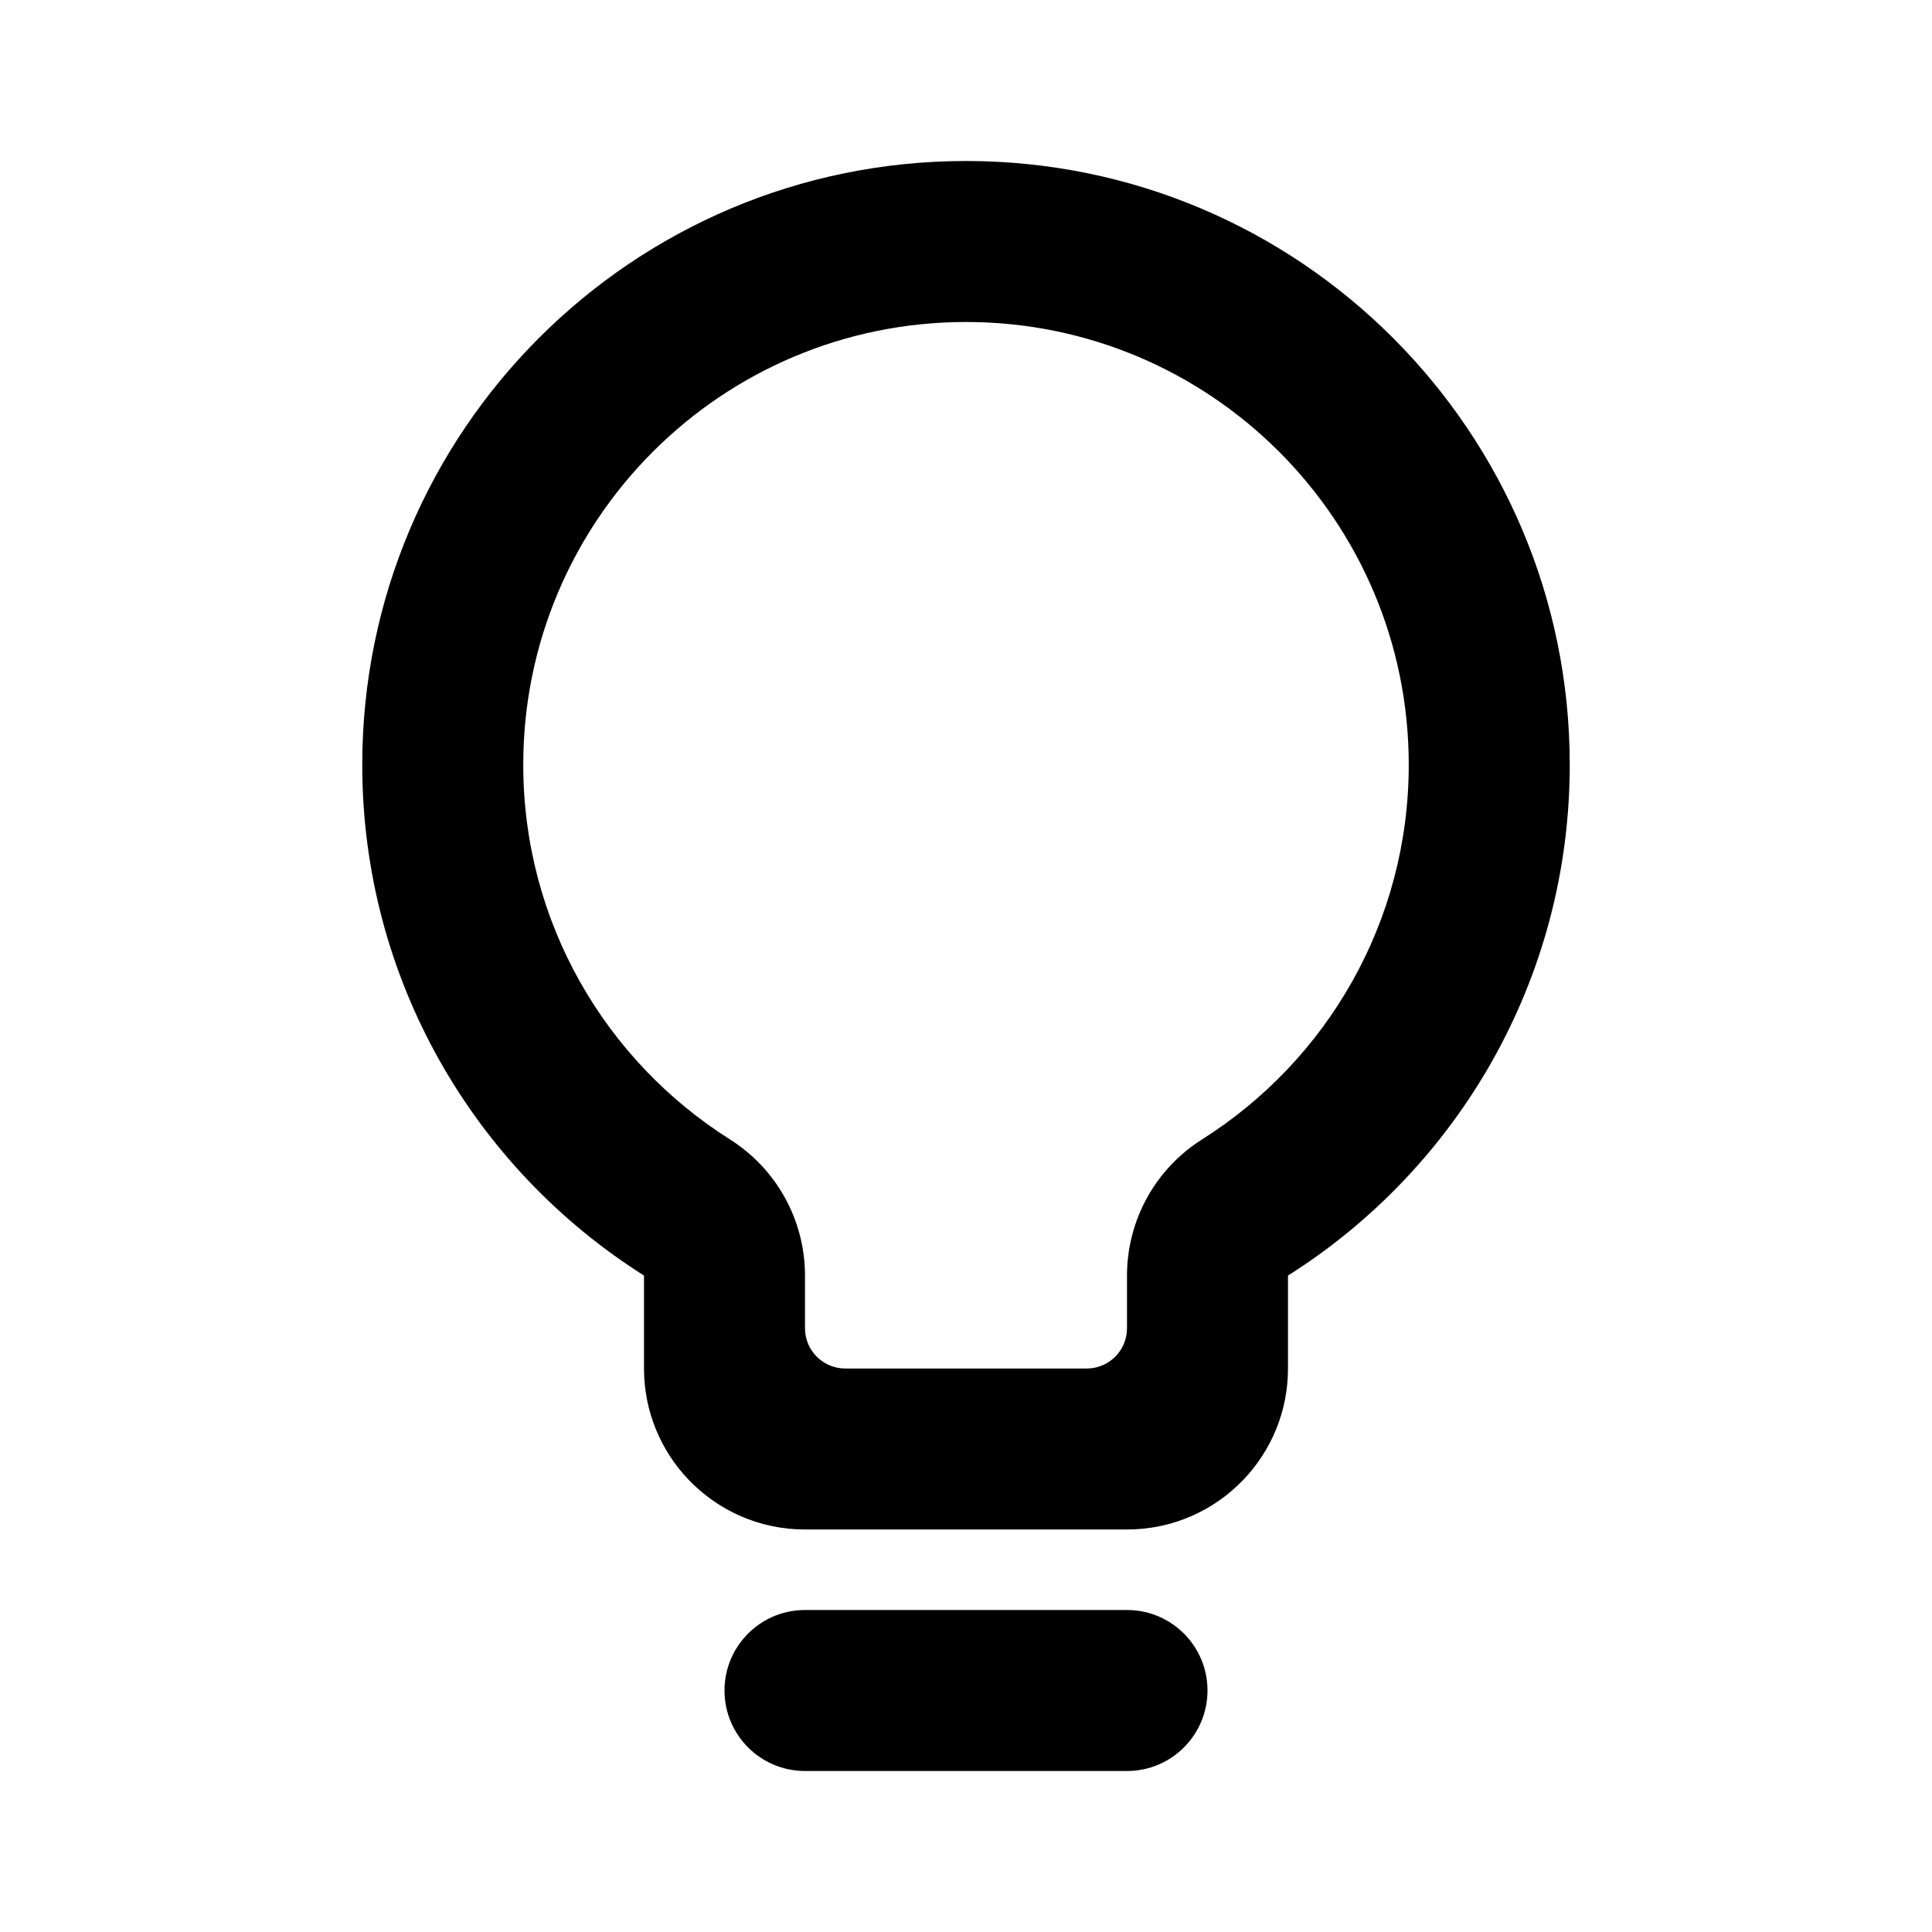 <svg xmlns="http://www.w3.org/2000/svg" viewBox="0 0 512 512">
<path fill-rule="evenodd" clip-rule="evenodd" d="M298.667 338.036C298.667 323.398 306.171 309.782 318.547 301.964C351.56 281.11 373.333 244.416 373.333 202.667C373.333 137.866 320.801 85.334 256 85.334C191.199 85.334 138.667 137.866 138.667 202.667C138.667 244.416 160.44 281.11 193.453 301.964C205.829 309.782 213.333 323.398 213.333 338.036V352C213.333 357.891 218.109 362.667 224 362.667H288C293.891 362.667 298.667 357.891 298.667 352V338.036ZM319.837 445.353C318.534 434.82 309.552 426.667 298.667 426.667H213.333C202.448 426.667 193.466 434.82 192.163 445.353C192.055 446.221 192 447.104 192 448C192 459.782 201.551 469.333 213.333 469.333H298.667C310.449 469.333 320 459.782 320 448C320 447.104 319.945 446.221 319.837 445.353ZM329.659 391.991C336.895 384.346 341.333 374.025 341.333 362.667V338.036C386.201 309.694 416 259.66 416 202.667C416 114.301 344.366 42.667 256 42.667C167.634 42.667 96 114.301 96 202.667C96 259.66 125.799 309.694 170.667 338.036V362.667C170.667 374.025 175.105 384.346 182.341 391.991C190.118 400.208 201.127 405.333 213.333 405.333H298.667C310.873 405.333 321.882 400.208 329.659 391.991Z" fill="black"/>
</svg>
